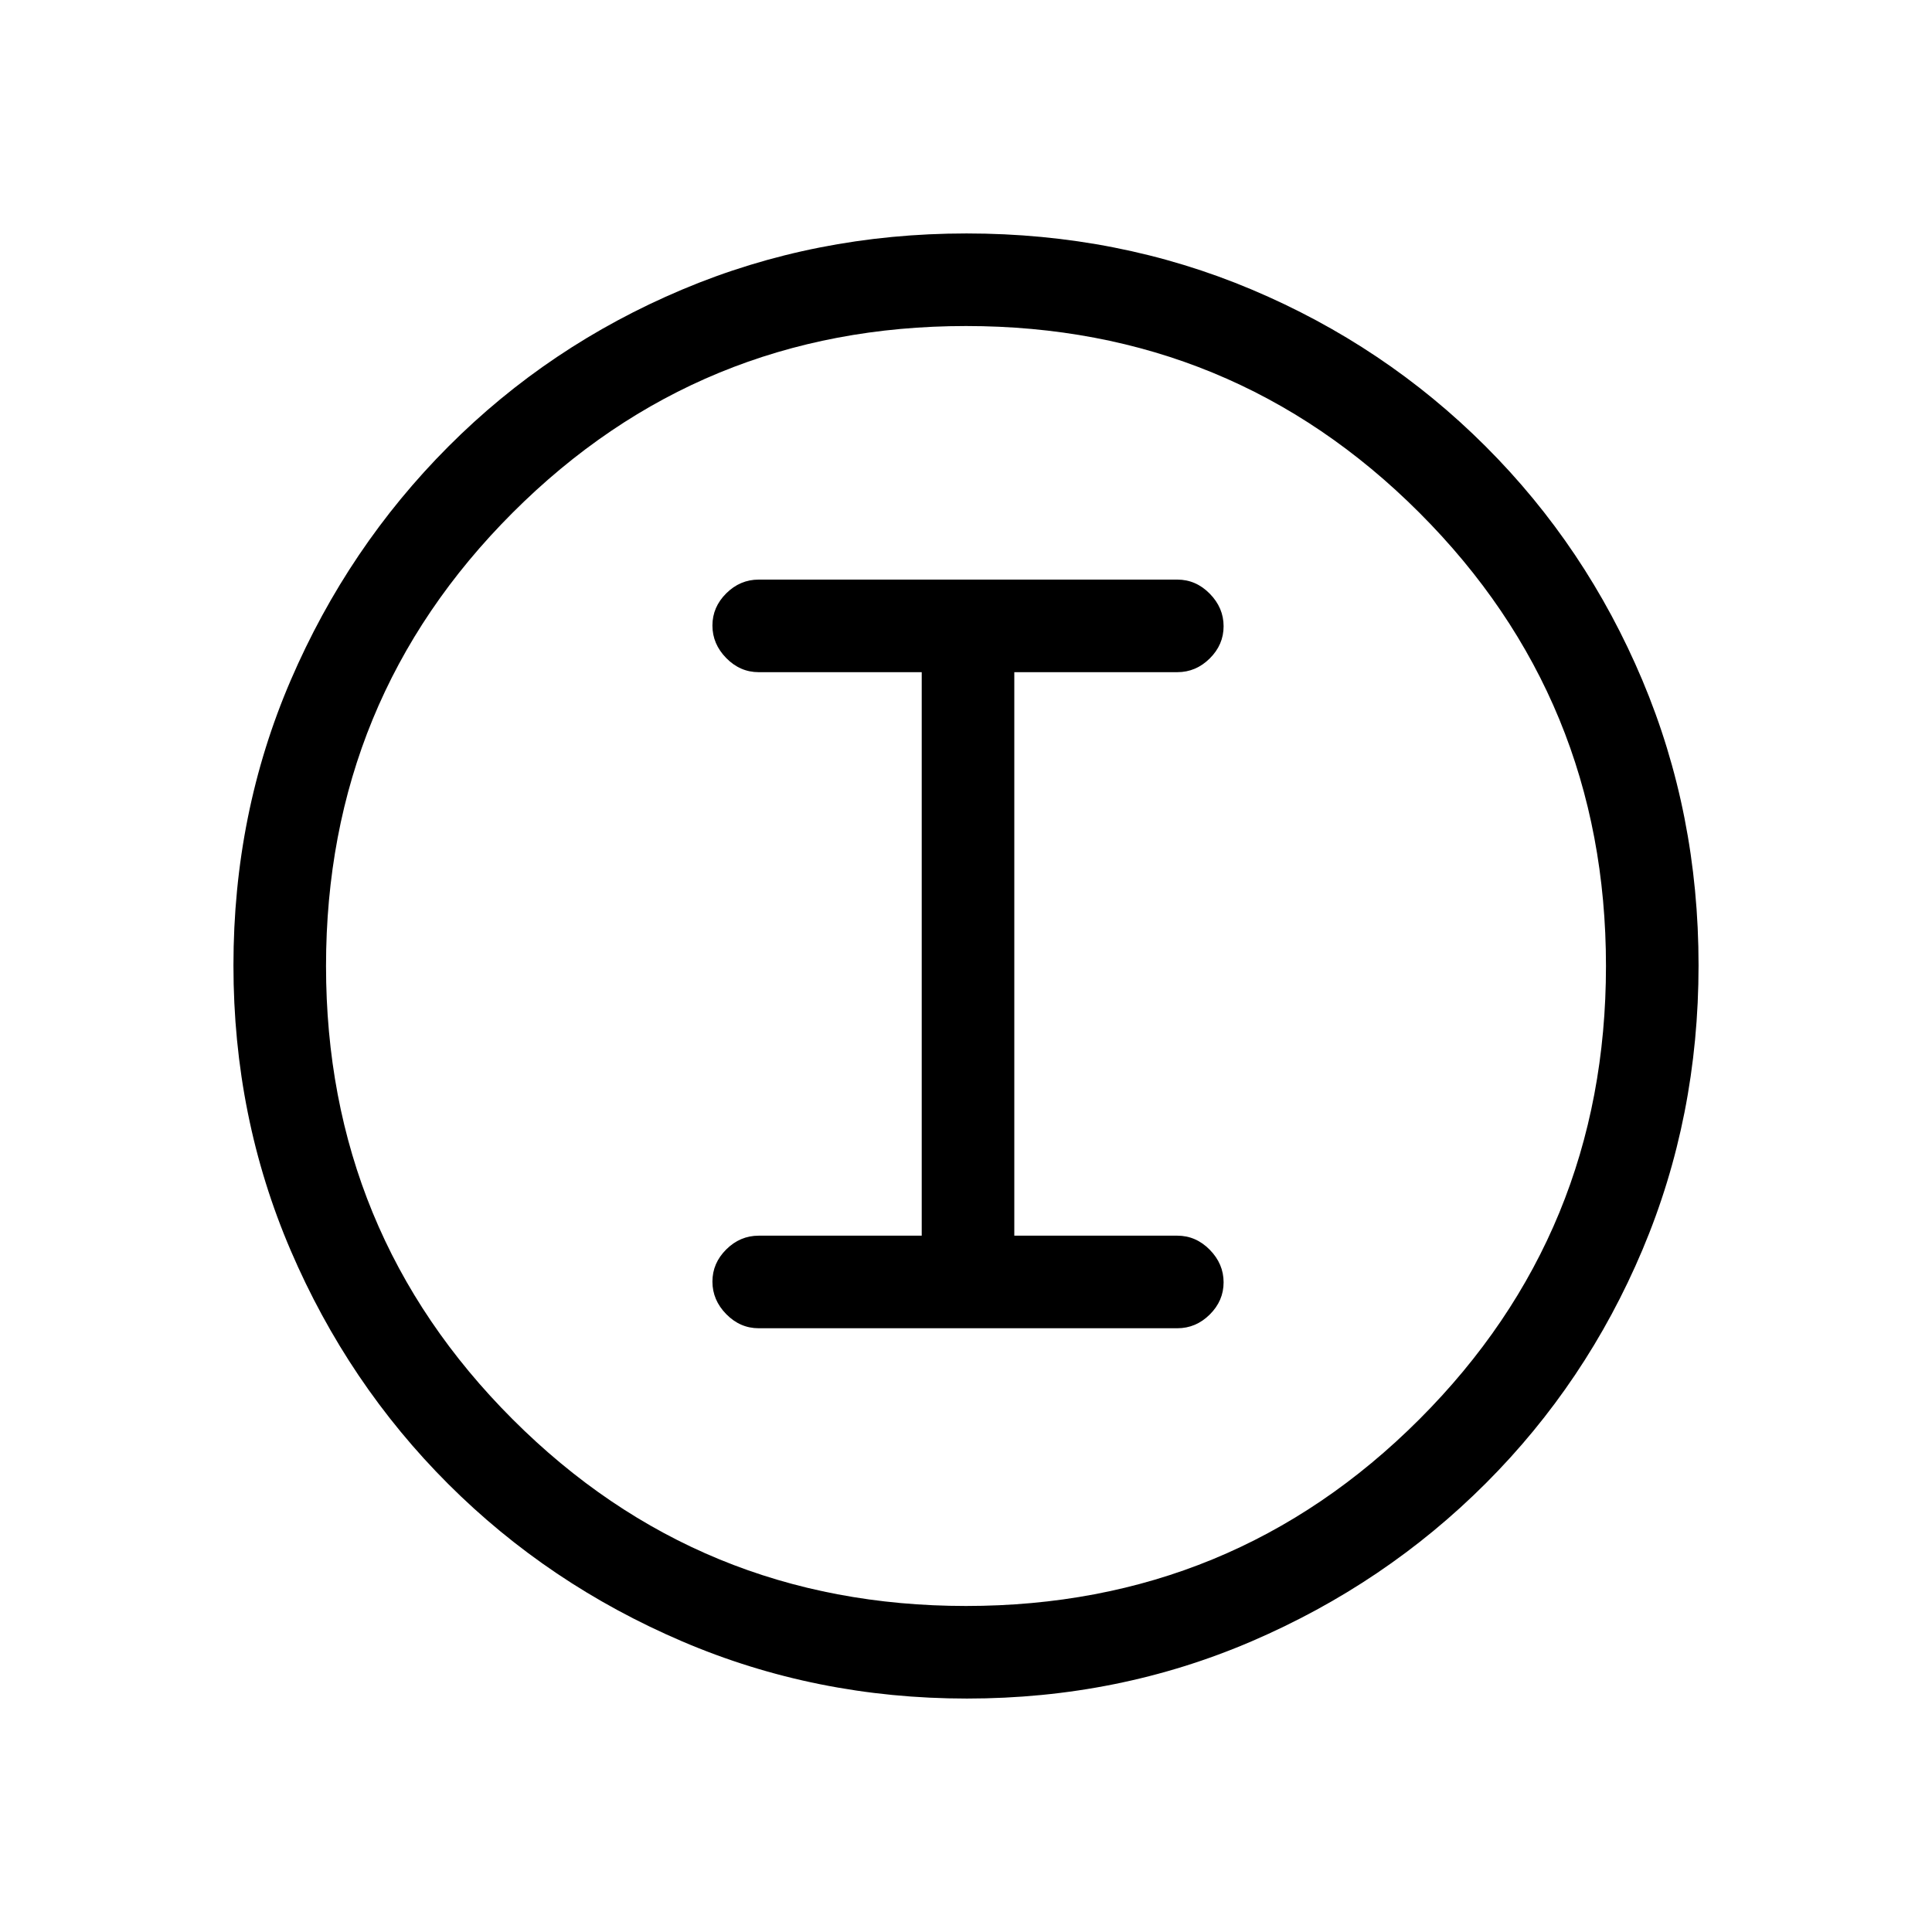 <svg xmlns="http://www.w3.org/2000/svg" height="20" viewBox="0 -960 960 960" width="20"><path d="M480.45-116q-75.09 0-141.488-28.411-66.399-28.412-116.234-78.188-49.836-49.777-78.282-116.053Q116-404.929 116-480.284q0-75.612 28.47-141.736 28.471-66.123 78.348-116.126 49.878-50.002 116.052-77.928Q405.045-844 480.284-844q75.602 0 141.718 27.891 66.115 27.892 116.13 77.848 50.016 49.957 77.942 116.243Q844-555.732 844-480.366q0 75.366-27.891 141.424-27.892 66.059-77.835 115.996-49.943 49.936-116.211 78.441Q555.795-116 480.45-116Zm-.45-46q132.513 0 225.256-92.744Q798-347.487 798-480t-92.744-225.256Q612.513-798 480-798t-225.256 92.744Q162-612.513 162-480t92.744 225.256Q347.487-162 480-162Zm0-318ZM377-300h208q9.25 0 16.125-6.825 6.875-6.824 6.875-16Q608-332 601.125-339T585-346h-81v-280h81q9.25 0 16.125-6.825 6.875-6.824 6.875-16Q608-658 601.125-665T585-672H377q-9.25 0-16.125 6.825-6.875 6.824-6.875 16Q354-640 360.875-633T377-626h81v280h-81q-9.25 0-16.125 6.825-6.875 6.824-6.875 16Q354-314 360.875-307T377-300Z"/></svg>